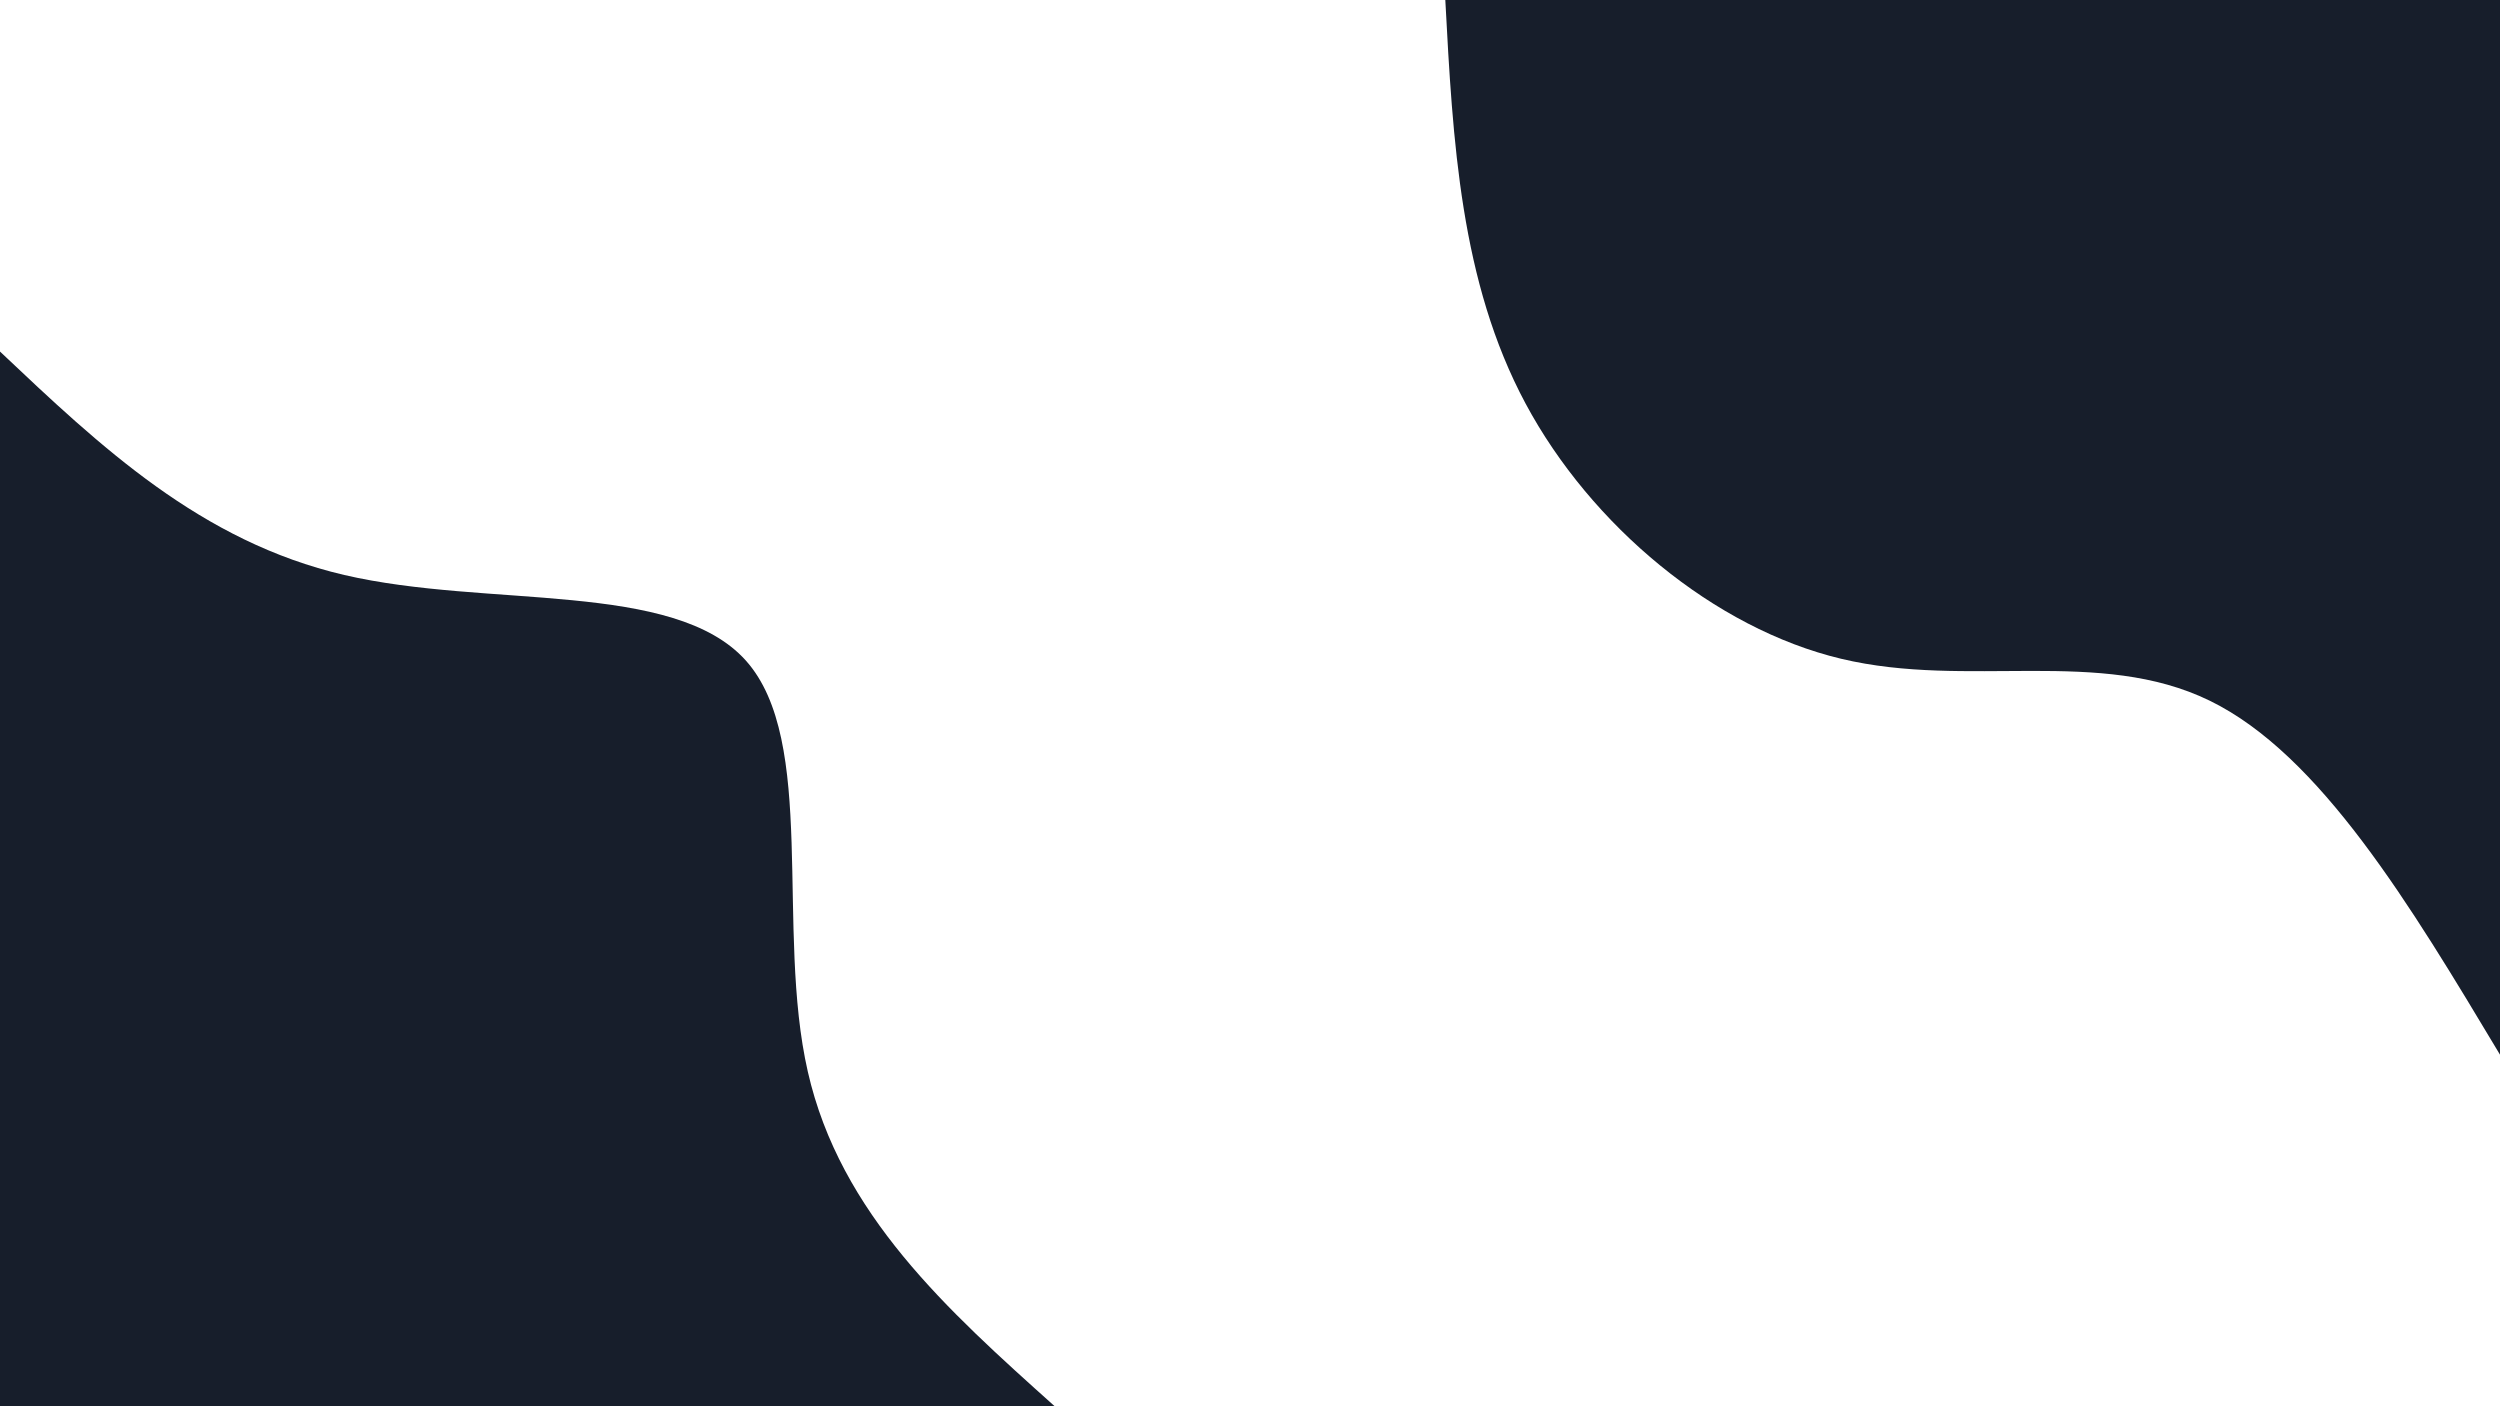 <svg id="visual" viewBox="0 0 3840 2160" width="3840" height="2160" xmlns="http://www.w3.org/2000/svg" xmlns:xlink="http://www.w3.org/1999/xlink" version="1.1"><rect x="0" y="0" width="3840" height="2160" fill="#fff"></rect><defs><linearGradient id="grad1_0" x1="43.8%" y1="0%" x2="100%" y2="100%"><stop offset="14.444%" stop-color="#ffffff" stop-opacity="1"></stop><stop offset="85.556%" stop-color="#ffffff" stop-opacity="1"></stop></linearGradient></defs><defs><linearGradient id="grad2_0" x1="0%" y1="0%" x2="56.3%" y2="100%"><stop offset="14.444%" stop-color="#ffffff" stop-opacity="1"></stop><stop offset="85.556%" stop-color="#ffffff" stop-opacity="1"></stop></linearGradient></defs><g transform="translate(3840, 0)"><path d="M0 1620C-138.1 1389.5 -276.2 1159.1 -445.8 1076.3C-615.5 993.5 -816.7 1058.5 -1011.9 1011.9C-1207.1 965.3 -1396.3 807.2 -1496.7 619.9C-1597 432.7 -1608.5 216.4 -1620 0L0 0Z" fill="#171E2B"></path></g><g transform="translate(0, 2160)"><path d="M0 -1620C154.3 -1474.1 308.7 -1328.1 528.9 -1276.8C749 -1225.5 1035 -1268.7 1145.5 -1145.5C1256 -1022.3 1190.9 -732.6 1240.8 -513.9C1290.6 -295.3 1455.3 -147.6 1620 0L0 0Z" fill="#171E2B"></path></g></svg>